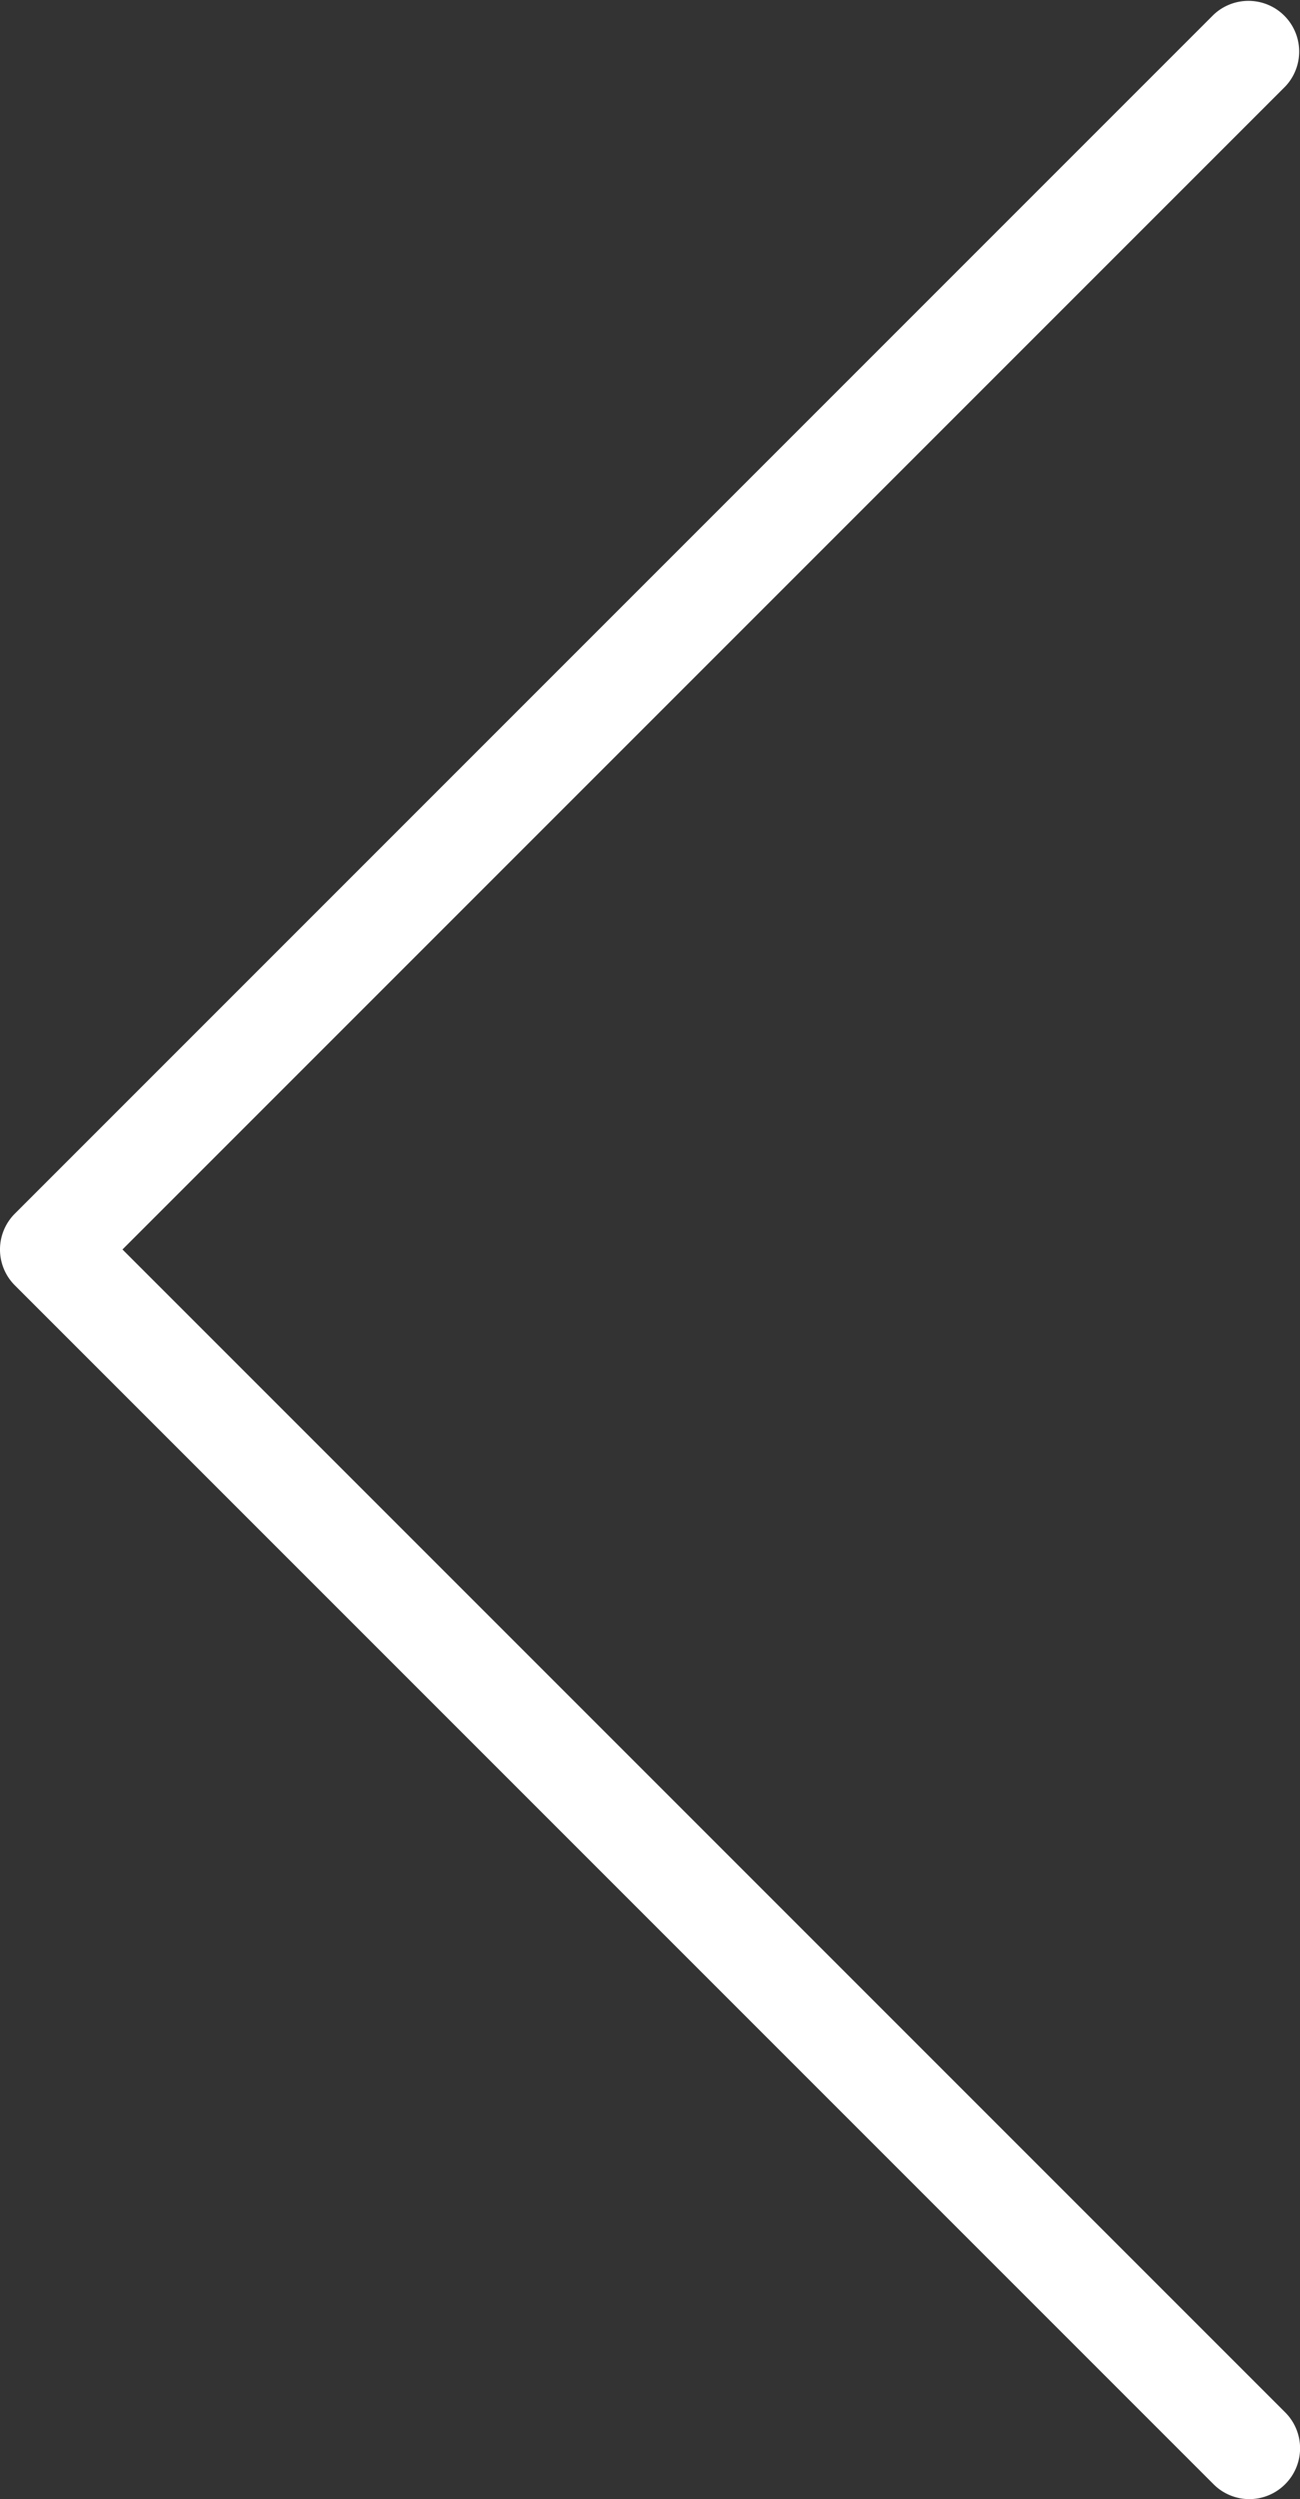 <svg xmlns="http://www.w3.org/2000/svg" width="21.706" height="41.719" viewBox="0 0 21.706 41.719">
    <rect x="0" y="0" width="21.706" height="41.719" fill="#333333" stroke="none"/>
    <path fill="#ffffff" d="M2.045 20.859L21.458 1.446A.847.847 0 0 0 20.261.248L.248 20.261a.846.846 0 0 0 0 1.197l20.013 20.013a.843.843 0 0 0 1.198 0 .847.847 0 0 0 0-1.198L2.045 20.859z"/>
</svg>

